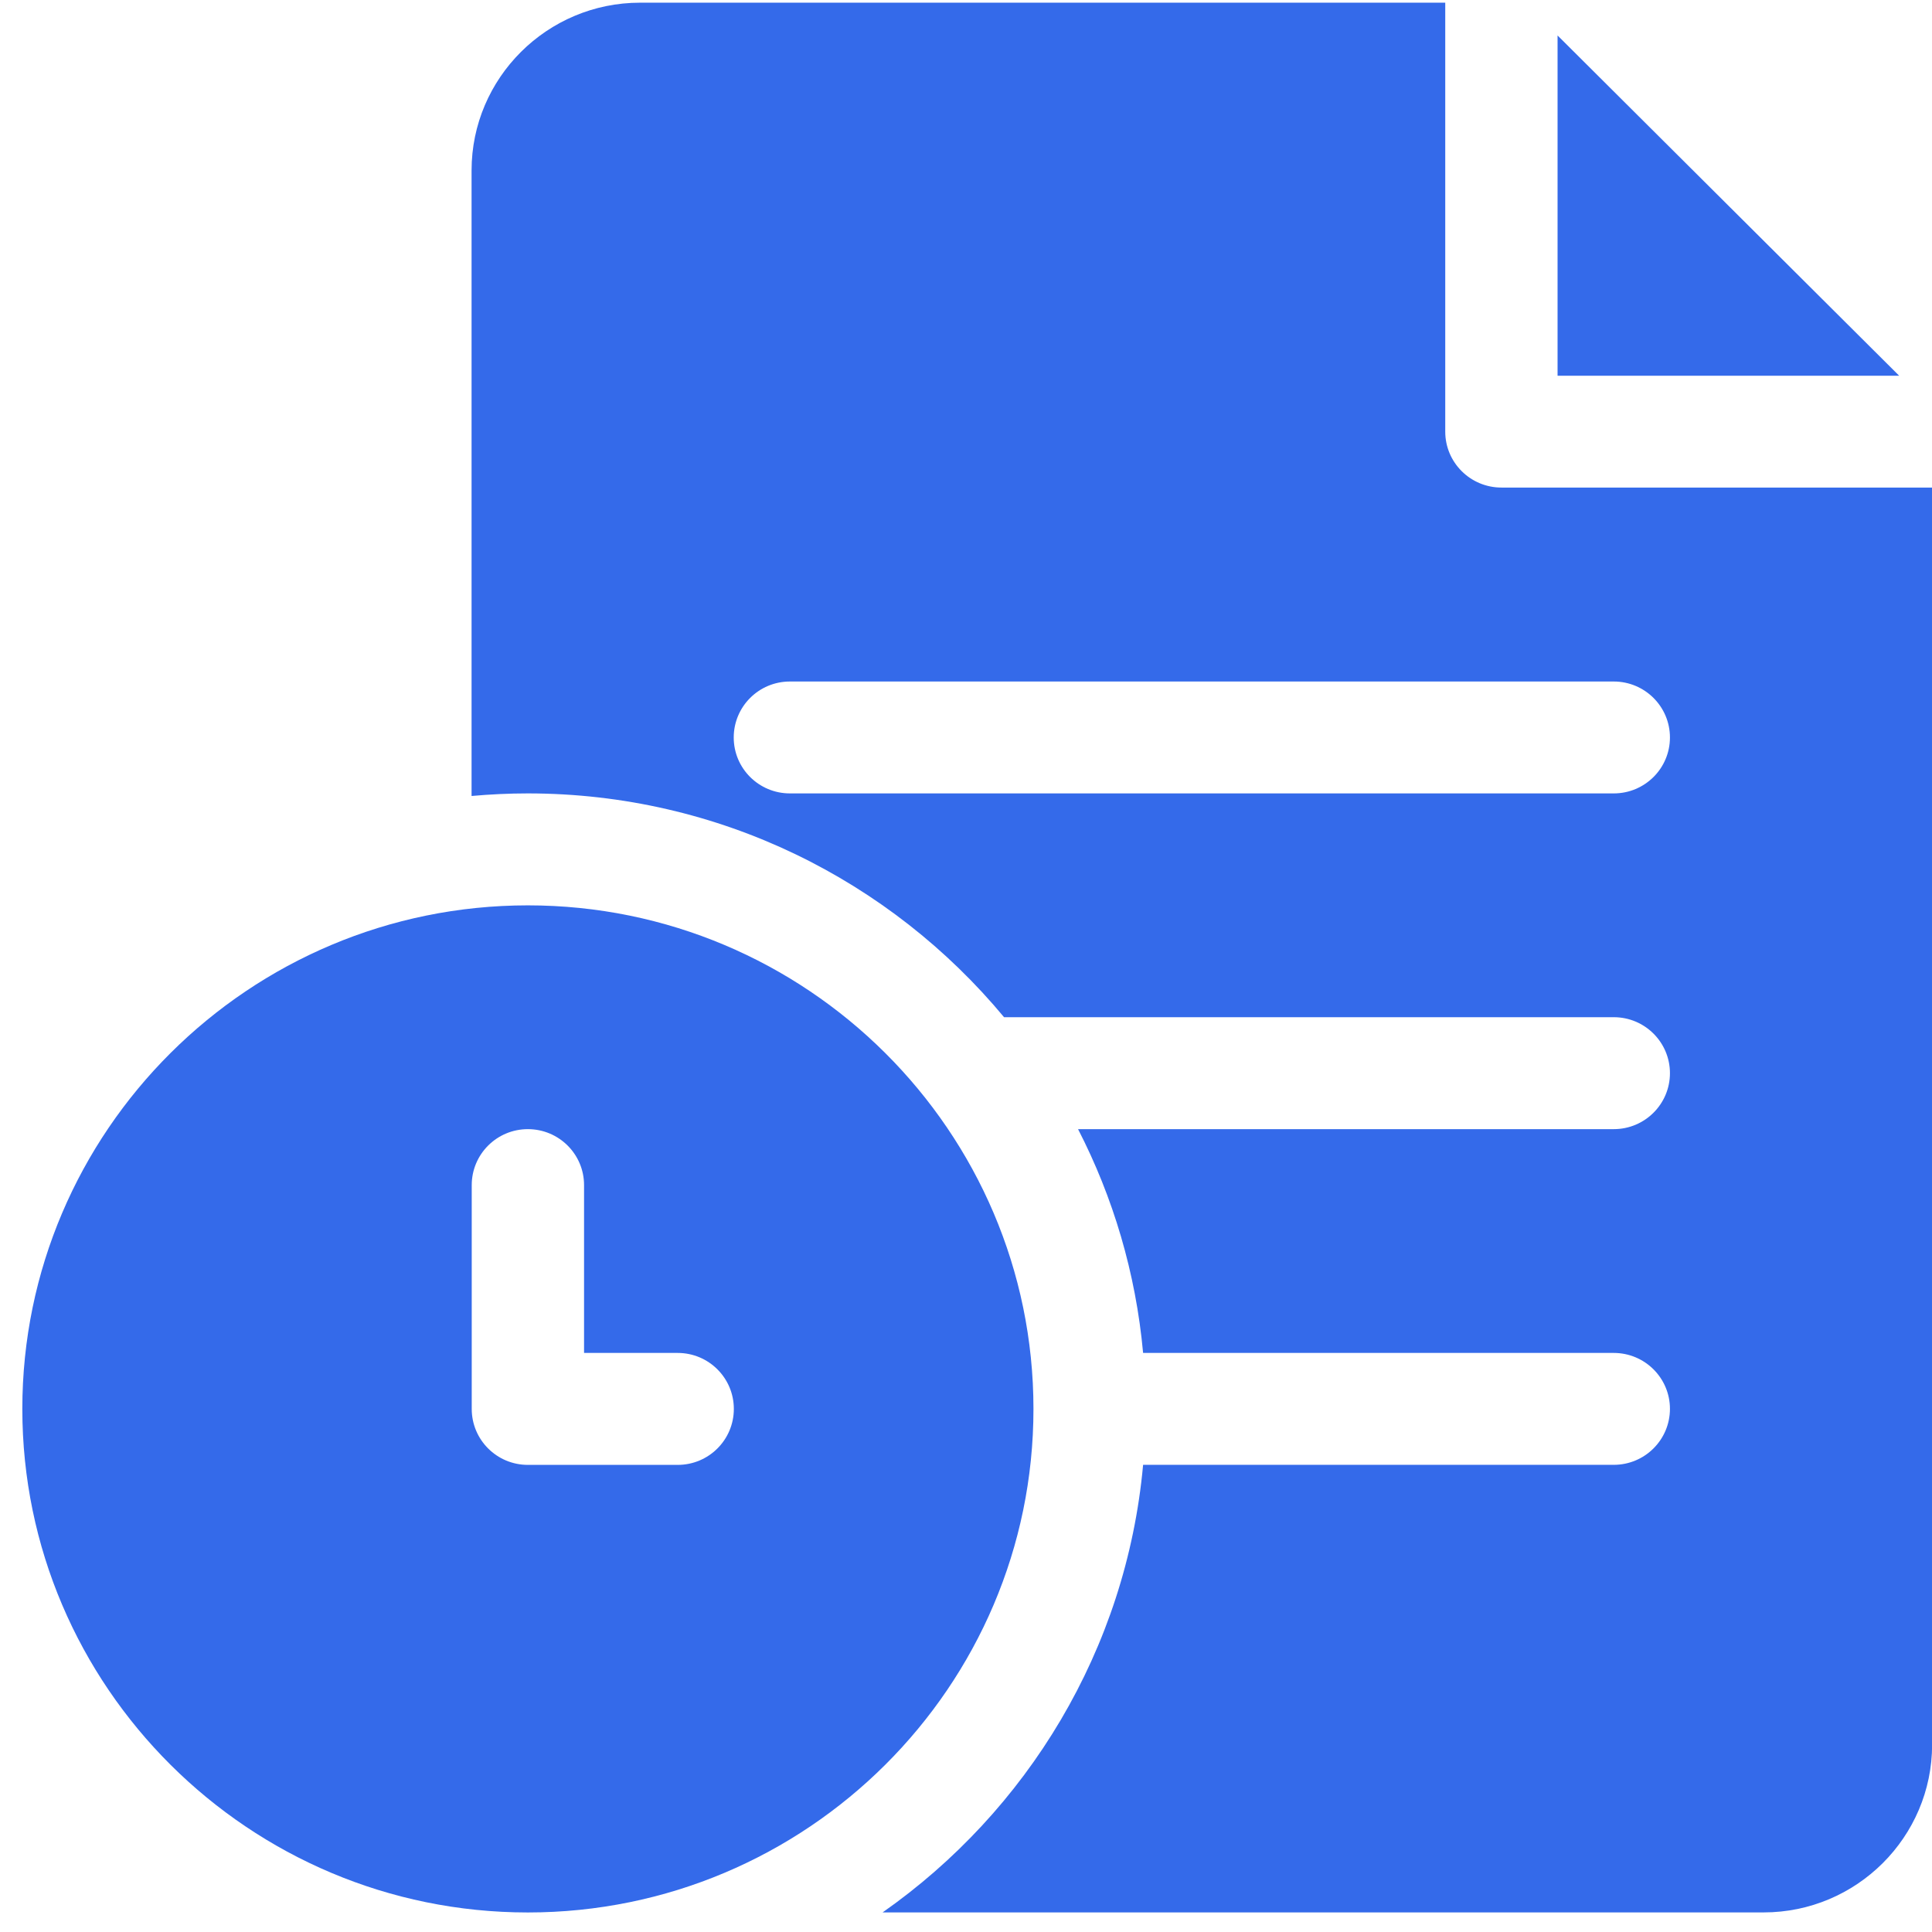 <svg width="36" height="36" viewBox="0 0 36 36" fill="none" xmlns="http://www.w3.org/2000/svg">
<path d="M29.023 0.661V7.001H35.388L29.023 0.661Z" fill="#346AEA"/>
<path d="M27.977 9.085C27.399 9.085 26.93 8.618 26.93 8.043V0.05H11.927C10.196 0.05 8.787 1.453 8.787 3.177V14.832C9.132 14.801 9.481 14.784 9.834 14.784C13.402 14.784 16.595 16.409 18.709 18.954H30.07C30.648 18.954 31.117 19.421 31.117 19.997C31.117 20.573 30.648 21.04 30.07 21.04H20.088C20.742 22.311 21.164 23.72 21.3 25.21H30.07C30.648 25.21 31.117 25.677 31.117 26.252C31.117 26.828 30.648 27.295 30.07 27.295H21.3C20.987 30.738 19.14 33.746 16.446 35.635H32.862C34.593 35.635 36.002 34.232 36.002 32.508V9.085H27.977ZM30.07 14.784H14.719C14.14 14.784 13.672 14.318 13.672 13.742C13.672 13.166 14.14 12.699 14.719 12.699H30.07C30.648 12.699 31.117 13.166 31.117 13.742C31.117 14.318 30.648 14.784 30.07 14.784Z" fill="#346AEA"/>
<path d="M9.836 16.87C4.642 16.87 0.416 21.079 0.416 26.253C0.416 31.427 4.642 35.636 9.836 35.636C15.031 35.636 19.257 31.427 19.257 26.253C19.257 21.079 15.031 16.87 9.836 16.87ZM12.628 27.296H9.836C9.258 27.296 8.79 26.829 8.79 26.253V22.083C8.79 21.507 9.258 21.04 9.836 21.04C10.415 21.04 10.883 21.507 10.883 22.083V25.21H12.628C13.206 25.21 13.674 25.677 13.674 26.253C13.674 26.829 13.206 27.296 12.628 27.296Z" fill="#346AEA"/>
</svg>
